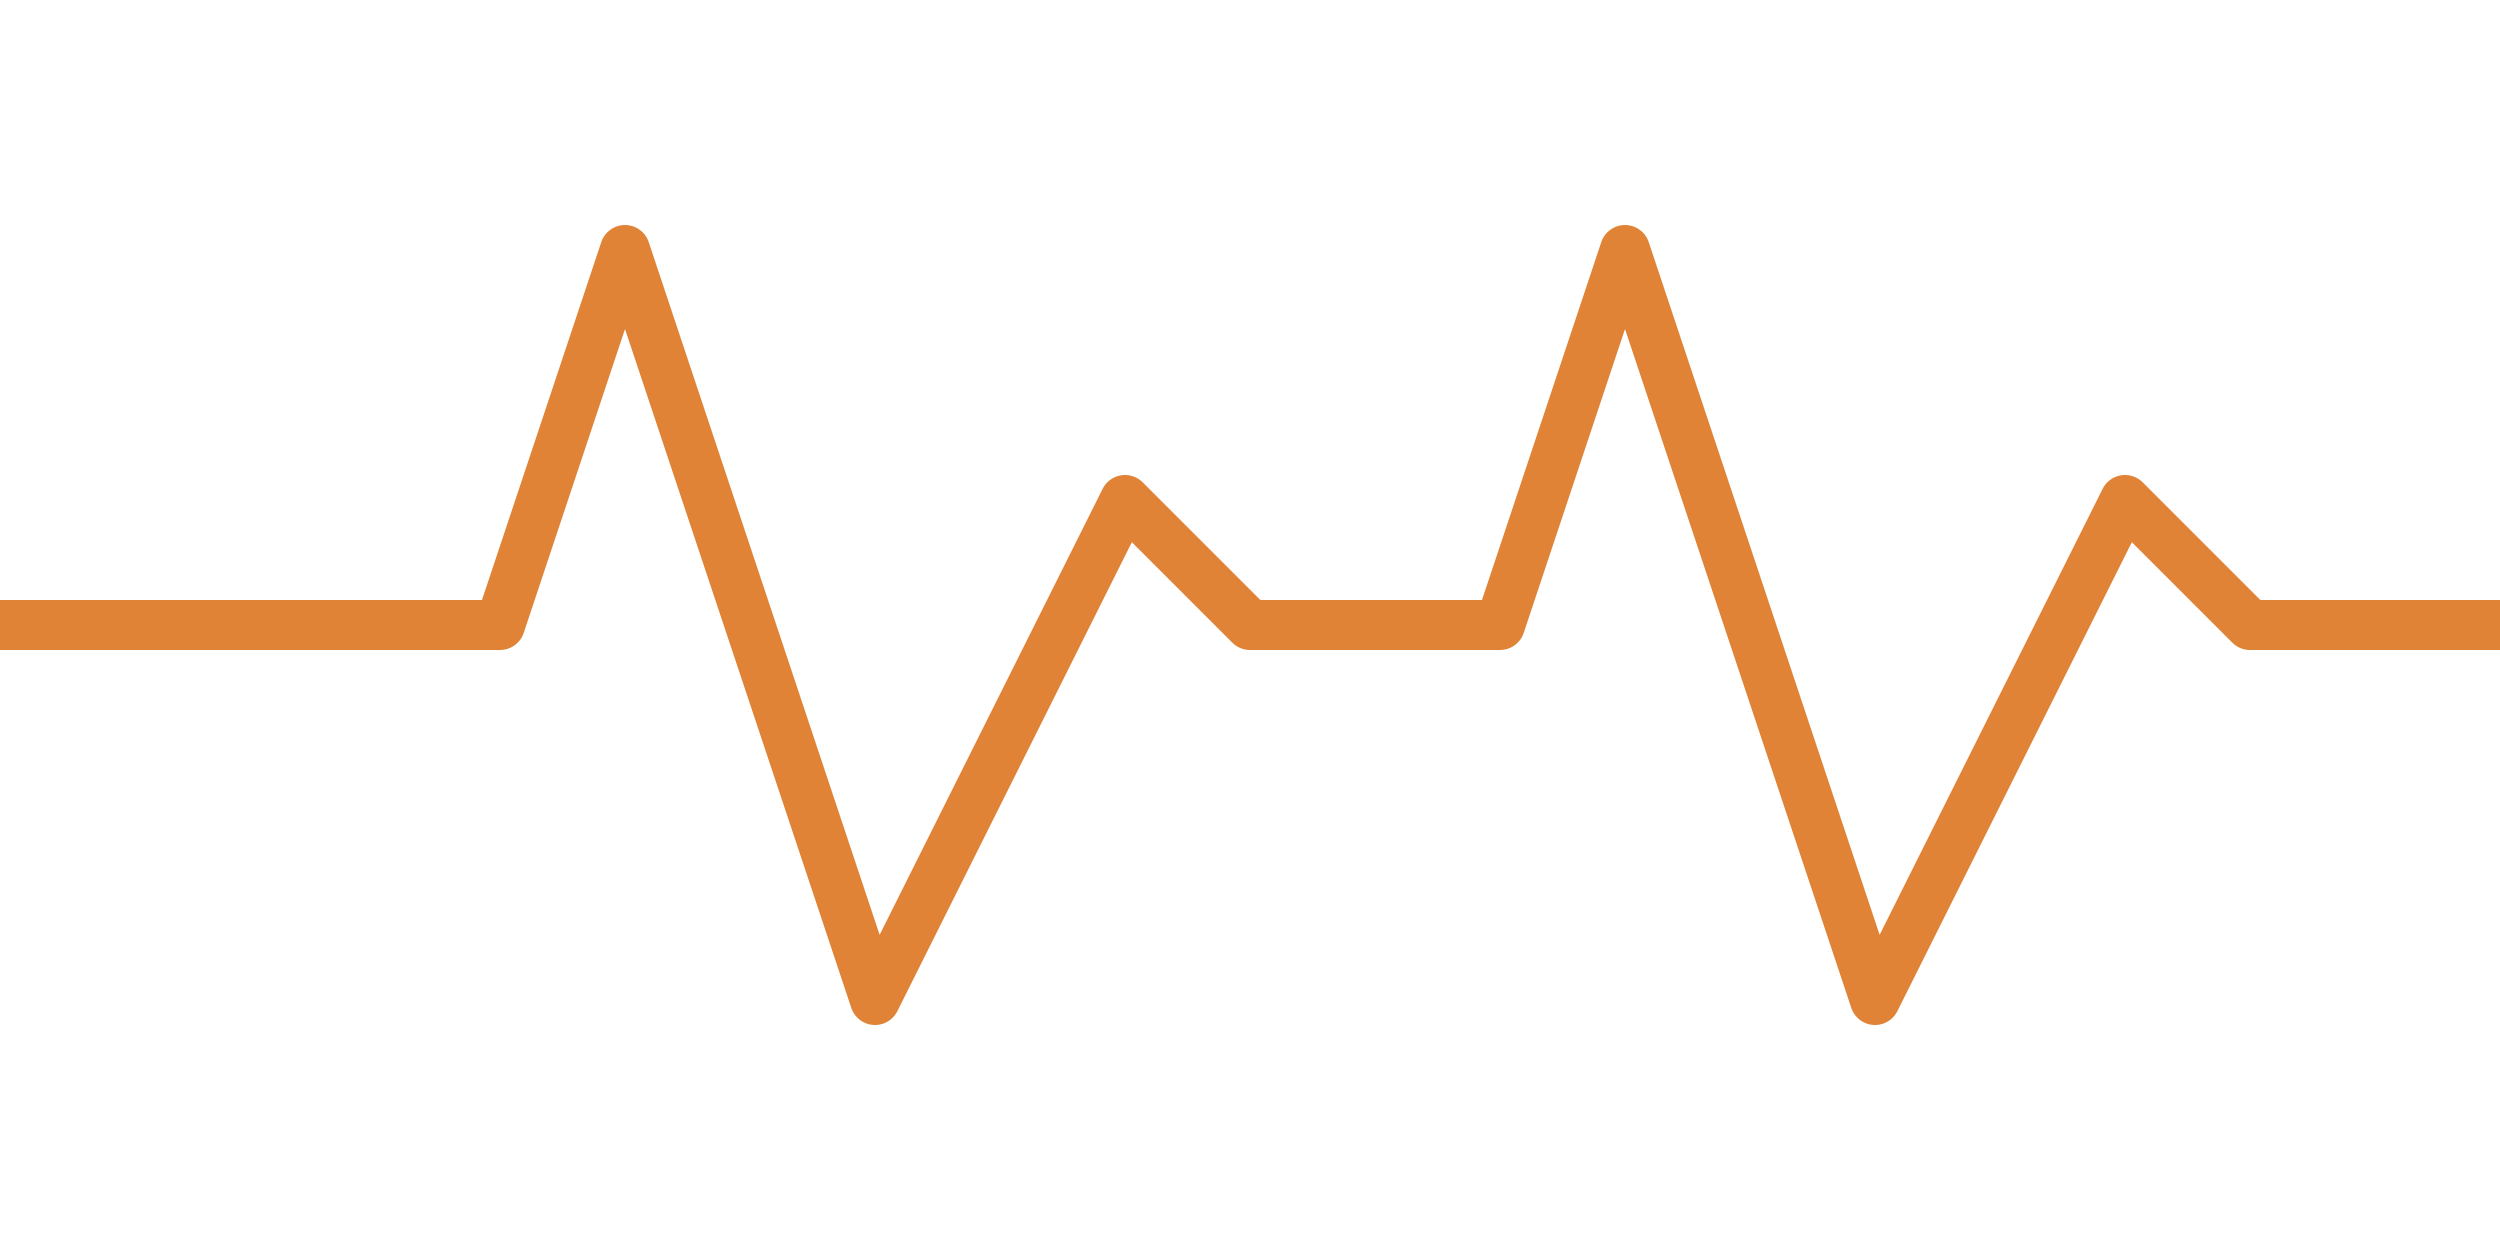 <svg width="200" height="100" viewBox="0 0 200 100" xmlns="http://www.w3.org/2000/svg">
  <path d="M0,50 L40,50 L50,20 L70,80 L90,40 L100,50 L120,50 L130,20 L150,80 L170,40 L180,50 L200,50" 
        stroke="#E08336" 
        stroke-width="4" 
        fill="none" 
        stroke-linecap="round" 
        stroke-linejoin="round"/>
</svg> 